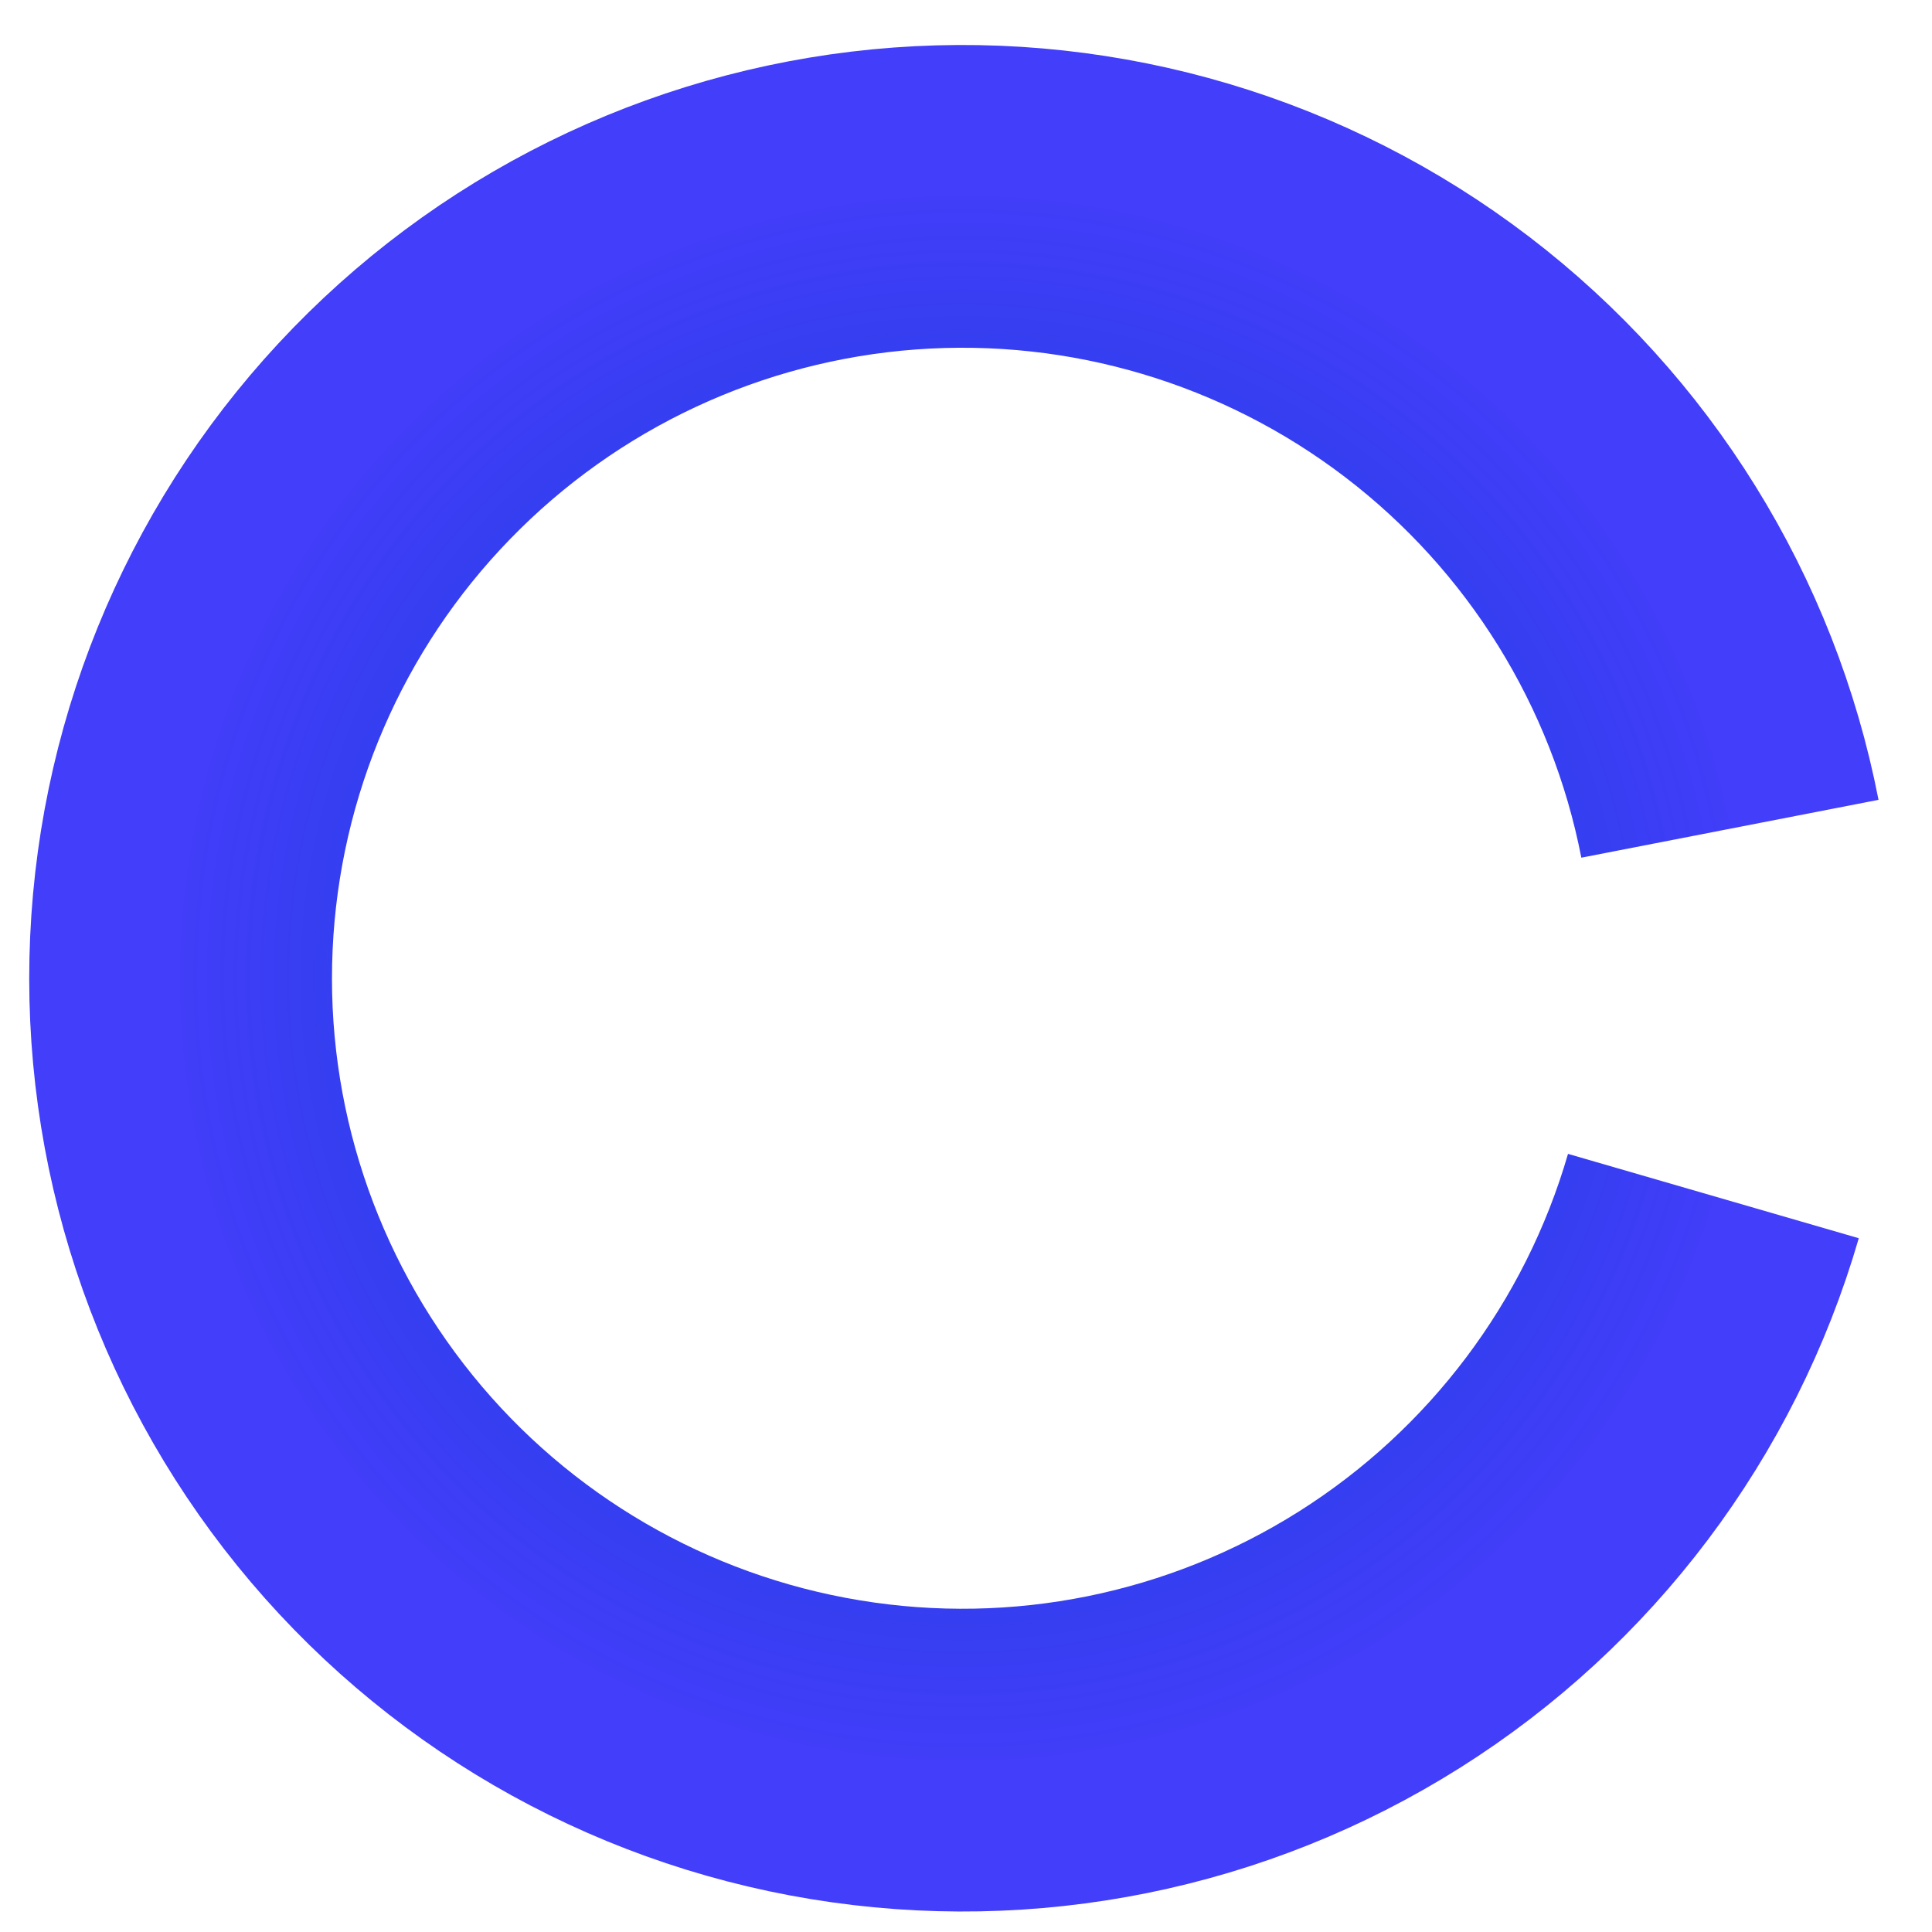 <svg width="27" height="27" viewBox="0 0 27 27" fill="none" xmlns="http://www.w3.org/2000/svg">
    <path d="M23.945 16.715C23.2 19.283 21.539 21.489 19.277 22.915C17.015 24.341 14.309 24.888 11.671 24.452C9.032 24.017 6.645 22.629 4.962 20.552C3.278 18.474 2.414 15.851 2.535 13.18C2.655 10.509 3.75 7.974 5.614 6.057C7.477 4.139 9.979 2.971 12.646 2.774C15.312 2.577 17.959 3.365 20.084 4.988C22.209 6.611 23.665 8.957 24.176 11.582" stroke="url(#paint0_radial_1_798)" stroke-width="4.231"/>
    <defs>
        <radialGradient id="paint0_radial_1_798" cx="0" cy="0" r="1" gradientUnits="userSpaceOnUse" gradientTransform="translate(13.451 13.671) rotate(106.175) scale(10.927)">
            <stop stop-color="#004DC1"/>
            <stop offset="1" stop-color="#0904F7" stop-opacity="0.77"/>
        </radialGradient>
    </defs>
</svg>
